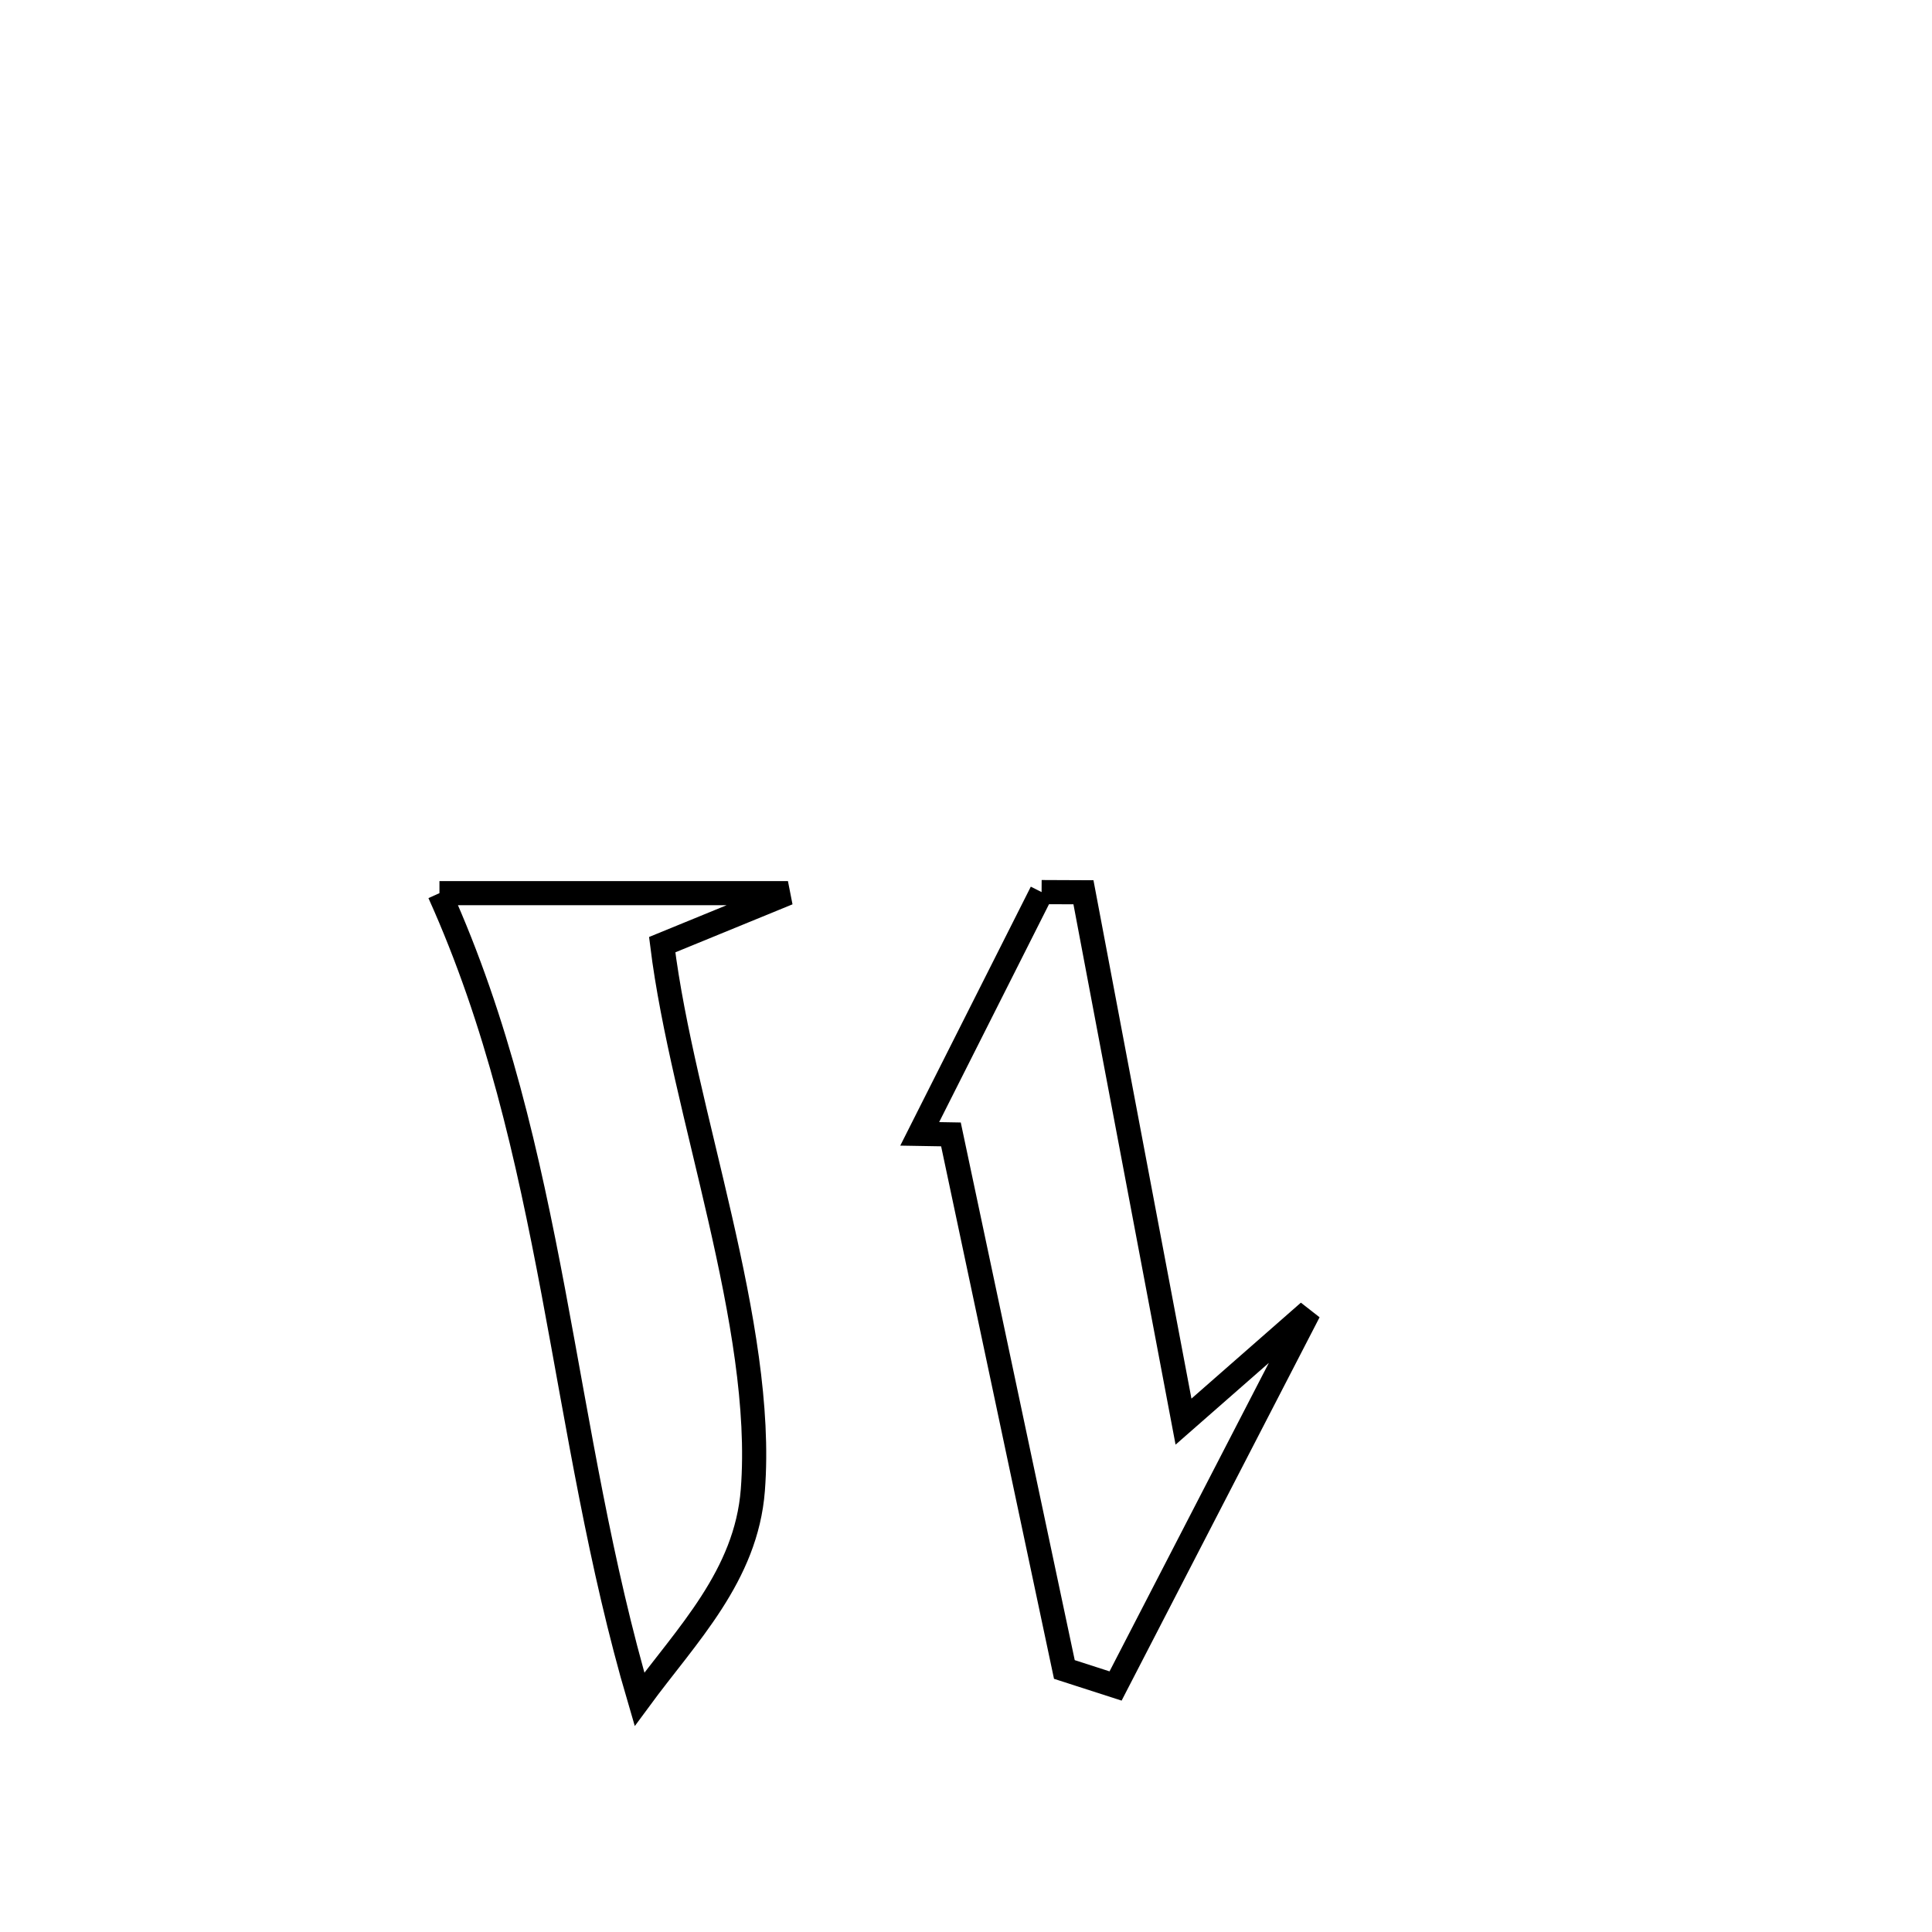 <svg xmlns="http://www.w3.org/2000/svg" viewBox="0.0 0.0 24.0 24.0" height="200px" width="200px"><path fill="none" stroke="black" stroke-width=".3" stroke-opacity="1.0"  filling="0" d="M12.939 11.082 L12.939 11.082 C13.112 11.083 13.286 11.083 13.459 11.084 L13.459 11.084 C13.874 13.276 14.288 15.468 14.702 17.66 L14.702 17.66 C15.221 17.205 15.74 16.75 16.259 16.295 L16.259 16.295 C15.459 17.845 14.658 19.395 13.858 20.944 L13.858 20.944 C13.646 20.876 13.434 20.808 13.222 20.739 L13.222 20.739 C12.752 18.524 12.282 16.308 11.813 14.092 L11.813 14.092 C11.683 14.09 11.554 14.087 11.425 14.085 L11.425 14.085 C11.929 13.084 12.434 12.083 12.939 11.082 L12.939 11.082"></path>
<path fill="none" stroke="black" stroke-width=".3" stroke-opacity="1.0"  filling="0" d="M5.459 11.095 L5.459 11.095 C6.902 11.095 8.345 11.095 9.788 11.095 L9.788 11.095 C9.267 11.308 8.747 11.522 8.226 11.735 L8.226 11.735 C8.483 13.806 9.51 16.464 9.352 18.51 C9.27 19.576 8.533 20.308 7.944 21.109 L7.944 21.109 C7.452 19.437 7.191 17.734 6.874 16.049 C6.556 14.364 6.181 12.696 5.459 11.095 L5.459 11.095"></path></svg>